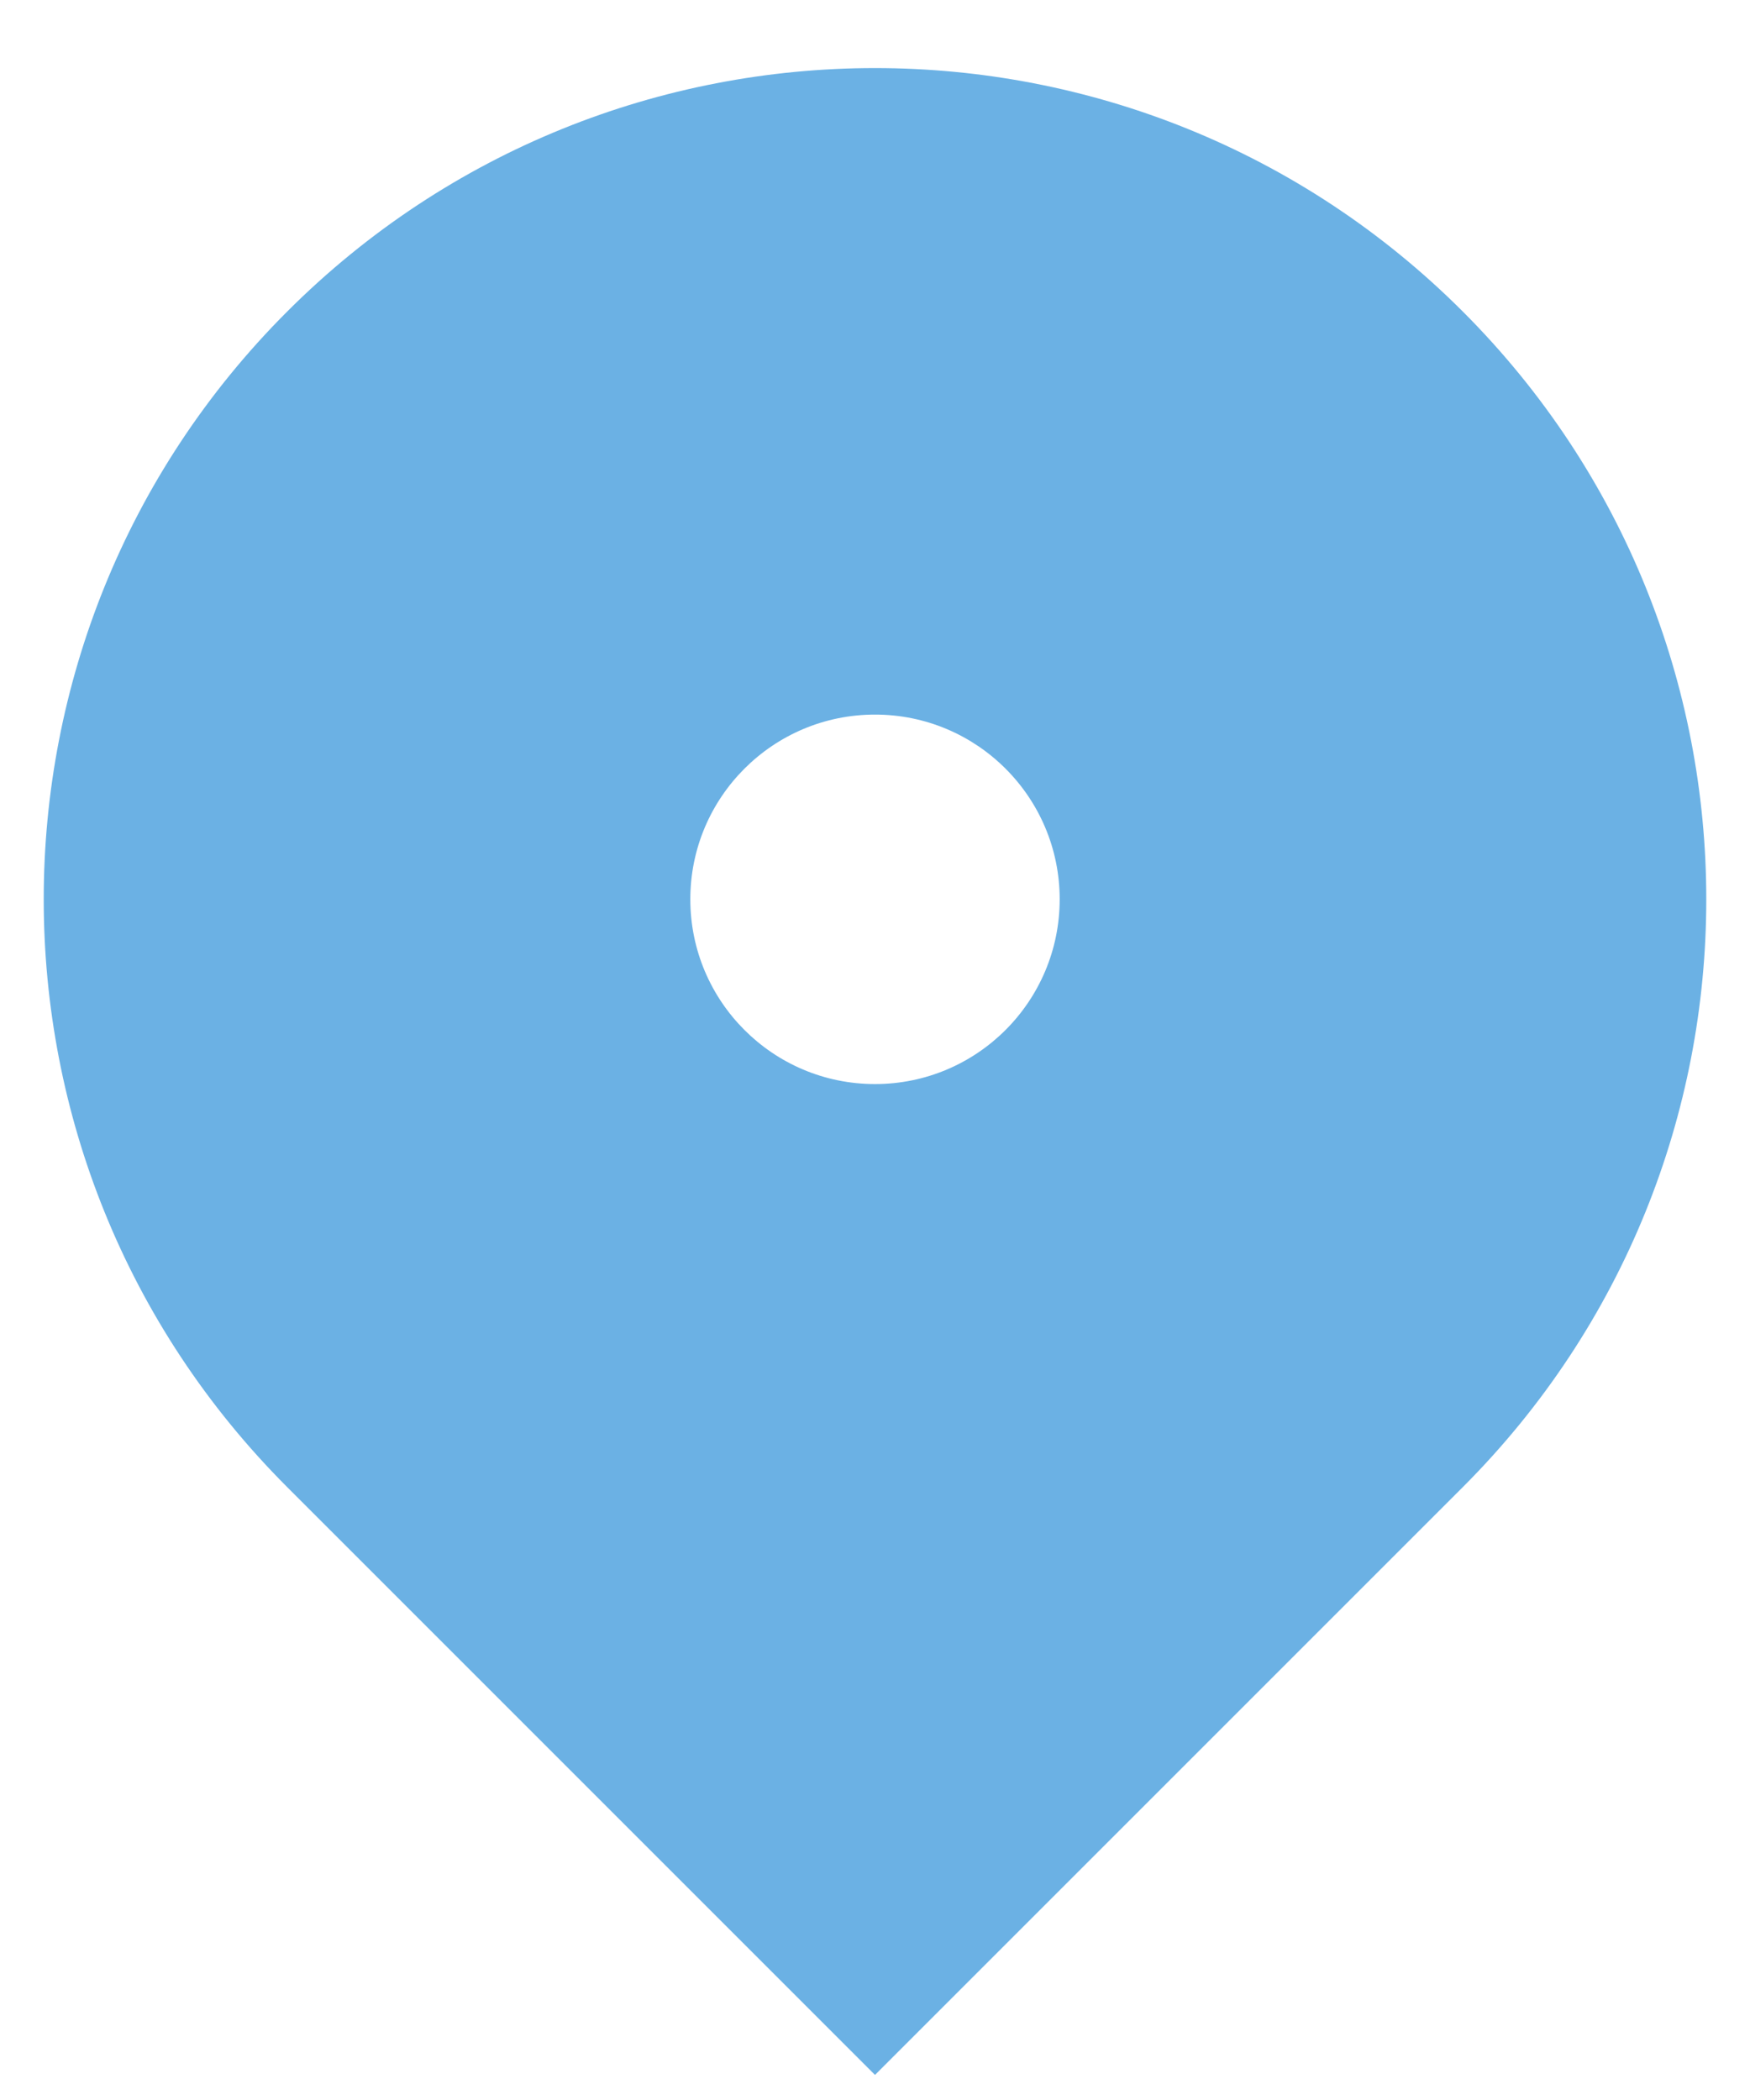 <svg width="15" height="18" viewBox="0 0 15 18" fill="none" xmlns="http://www.w3.org/2000/svg">
<path d="M12.538 12.747L7.5 17.785L2.462 12.747C-0.321 9.964 -0.321 5.453 2.462 2.67C5.244 -0.112 9.756 -0.112 12.538 2.67C15.321 5.453 15.321 9.964 12.538 12.747ZM7.5 9.292C8.374 9.292 9.083 8.583 9.083 7.708C9.083 6.834 8.374 6.125 7.5 6.125C6.626 6.125 5.917 6.834 5.917 7.708C5.917 8.583 6.626 9.292 7.5 9.292Z" fill="#6BB1E4"/>
</svg>
